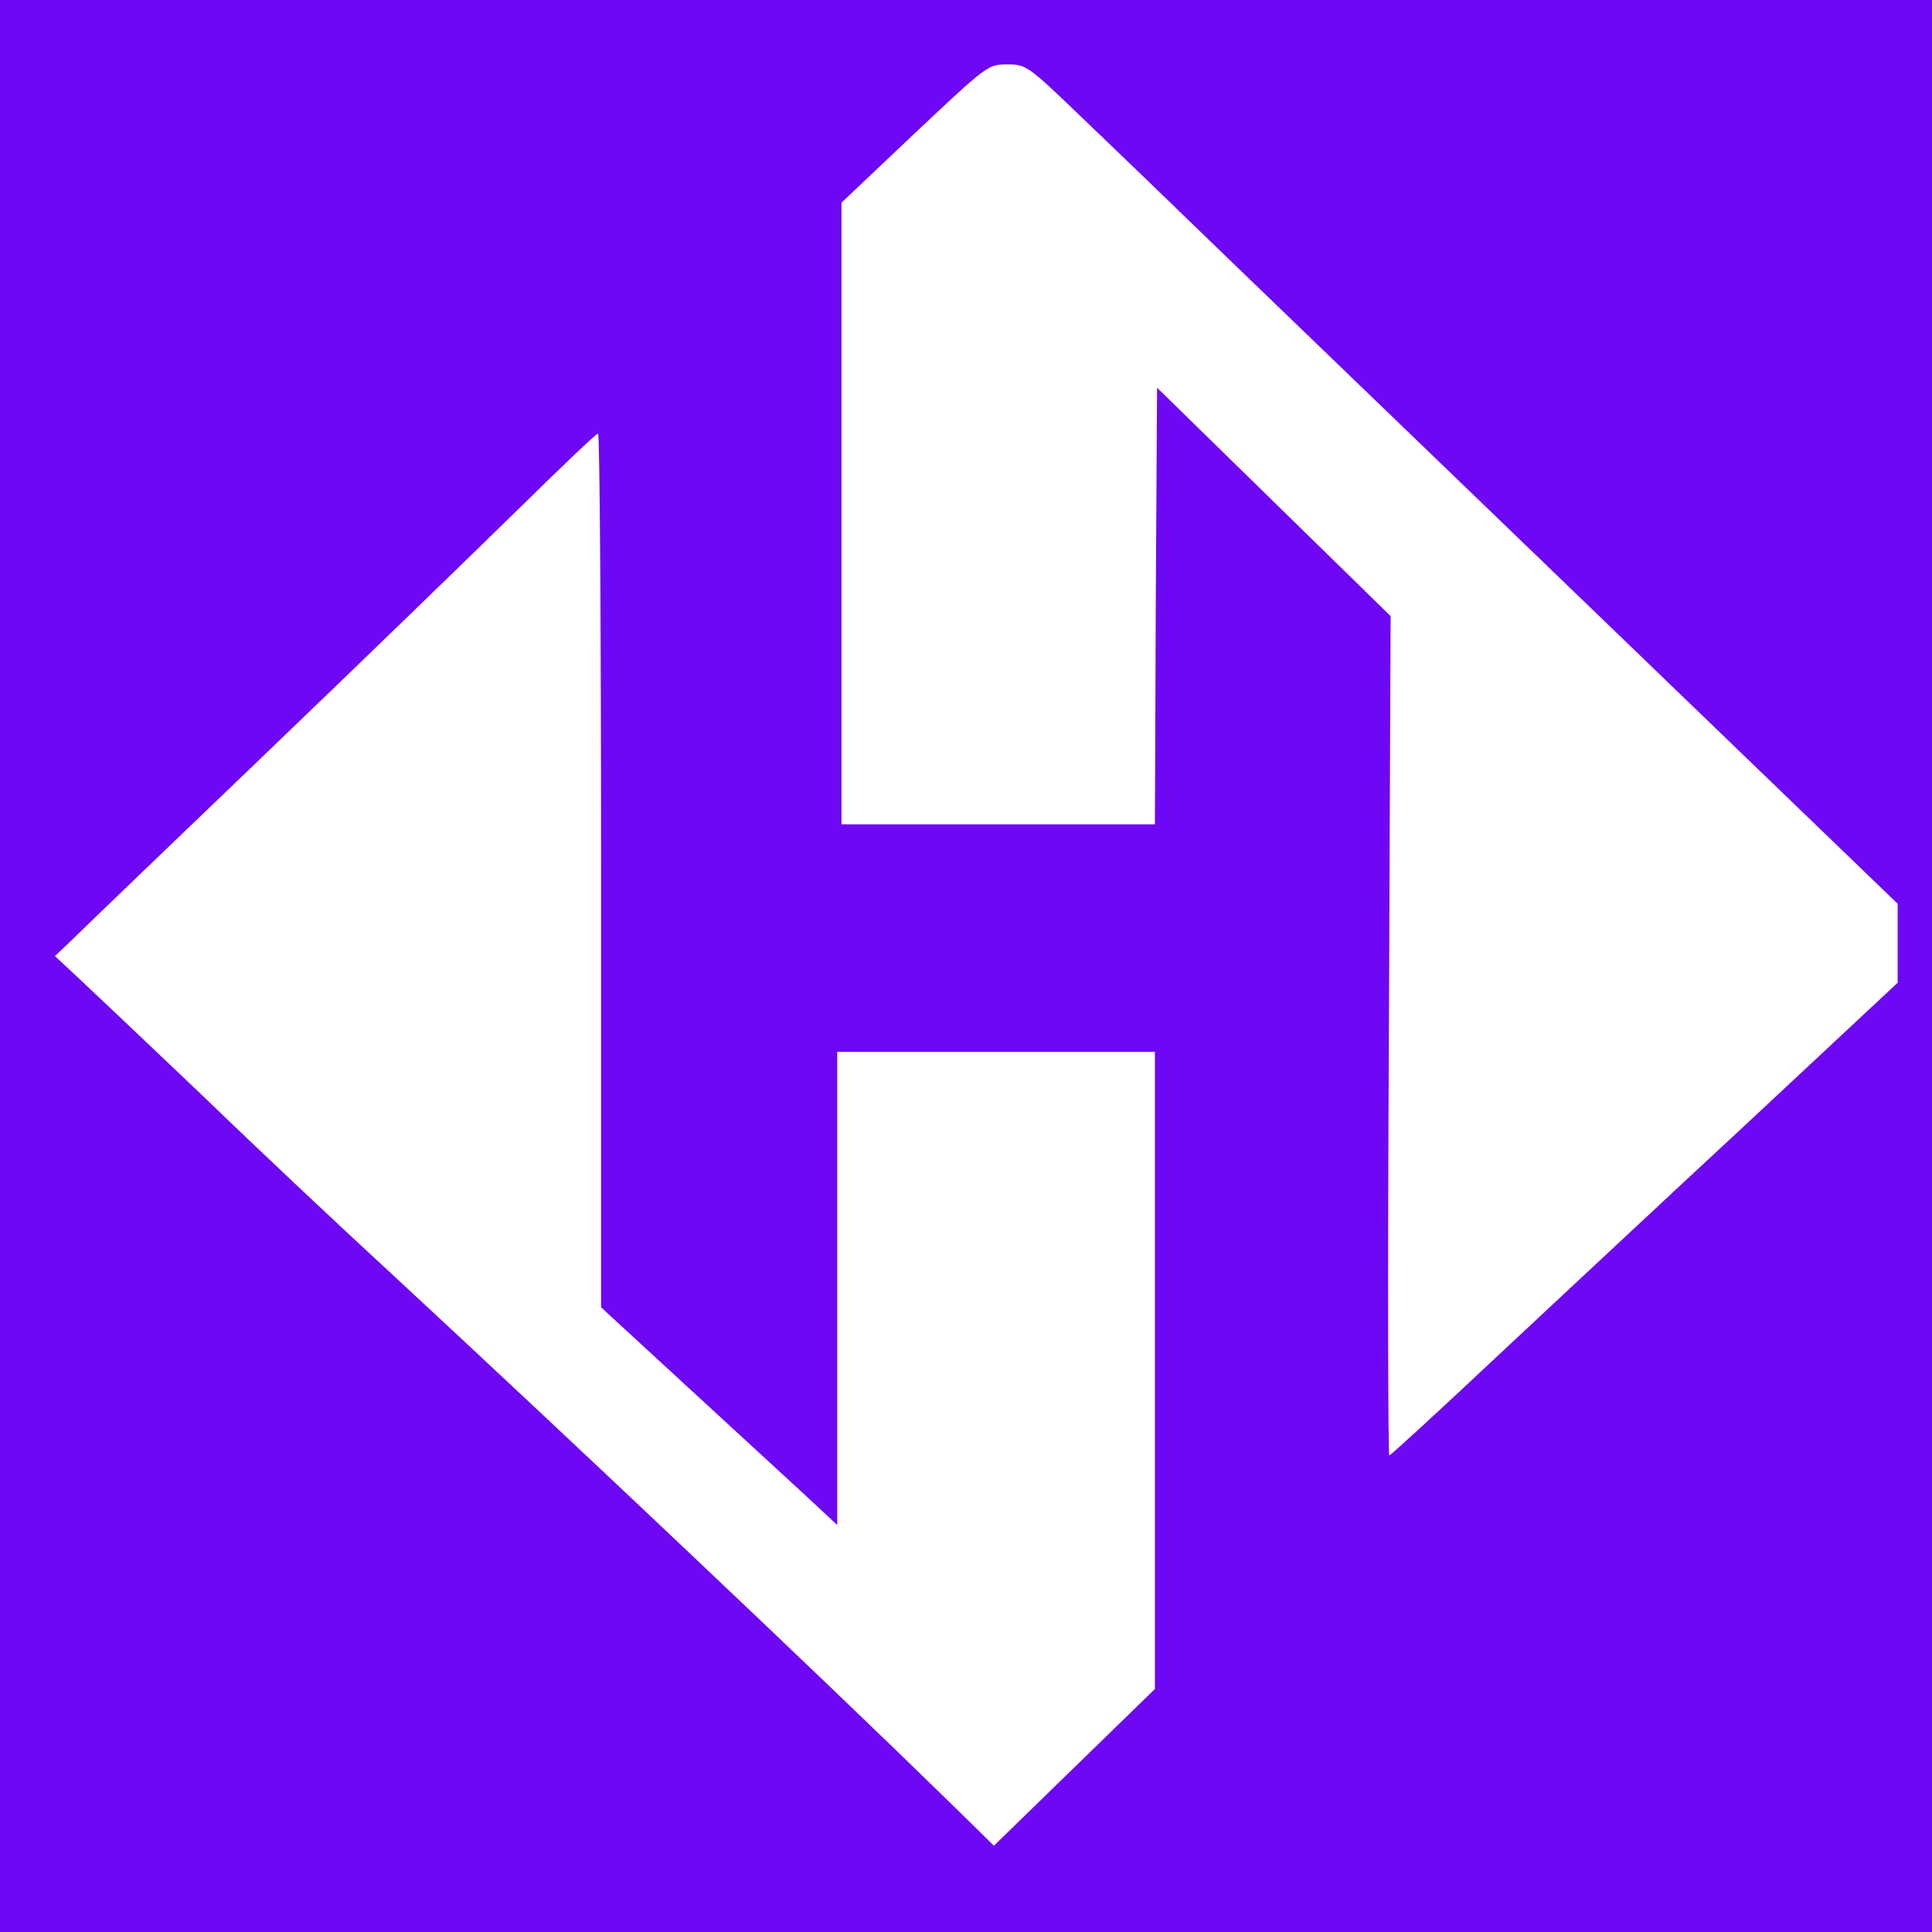 <?xml version="1.0" standalone="no"?>
<!DOCTYPE svg PUBLIC "-//W3C//DTD SVG 20010904//EN"
 "http://www.w3.org/TR/2001/REC-SVG-20010904/DTD/svg10.dtd">
<svg version="1.0" xmlns="http://www.w3.org/2000/svg"
 width="450pt" height="450pt" viewBox="0 0 450 450"
 preserveAspectRatio="xMidYMid meet">
<g transform="translate(0,450) scale(0.1,-0.1)"
fill="#6e07f3" stroke="none">
<path d="M0 2250 l0 -2250 2250 0 2250 0 0 2250 0 2250 -2250 0 -2250 0 0
-2250z m2513 1983 c67 -64 230 -221 362 -349 236 -227 1299 -1252 1462 -1409
l83 -80 0 -92 0 -92 -347 -324 c-192 -178 -457 -426 -590 -550 -133 -125 -244
-227 -247 -227 -3 0 -4 440 -1 977 l4 978 -272 266 -272 266 -3 -508 -2 -509
-365 0 -365 0 0 724 0 724 170 161 c169 159 171 161 216 161 44 0 48 -3 167
-117z m-1113 -1760 l0 -1018 201 -185 c111 -102 235 -216 275 -253 l74 -69 0
551 0 551 370 0 370 0 0 -742 0 -742 -187 -182 -188 -183 -105 103 c-308 301
-878 840 -1300 1231 -113 104 -309 288 -435 410 -127 121 -257 244 -289 274
l-58 54 44 42 c23 23 223 215 443 426 220 211 483 466 585 566 102 100 188
183 193 183 4 0 7 -458 7 -1017z"/>
</g>
</svg>

